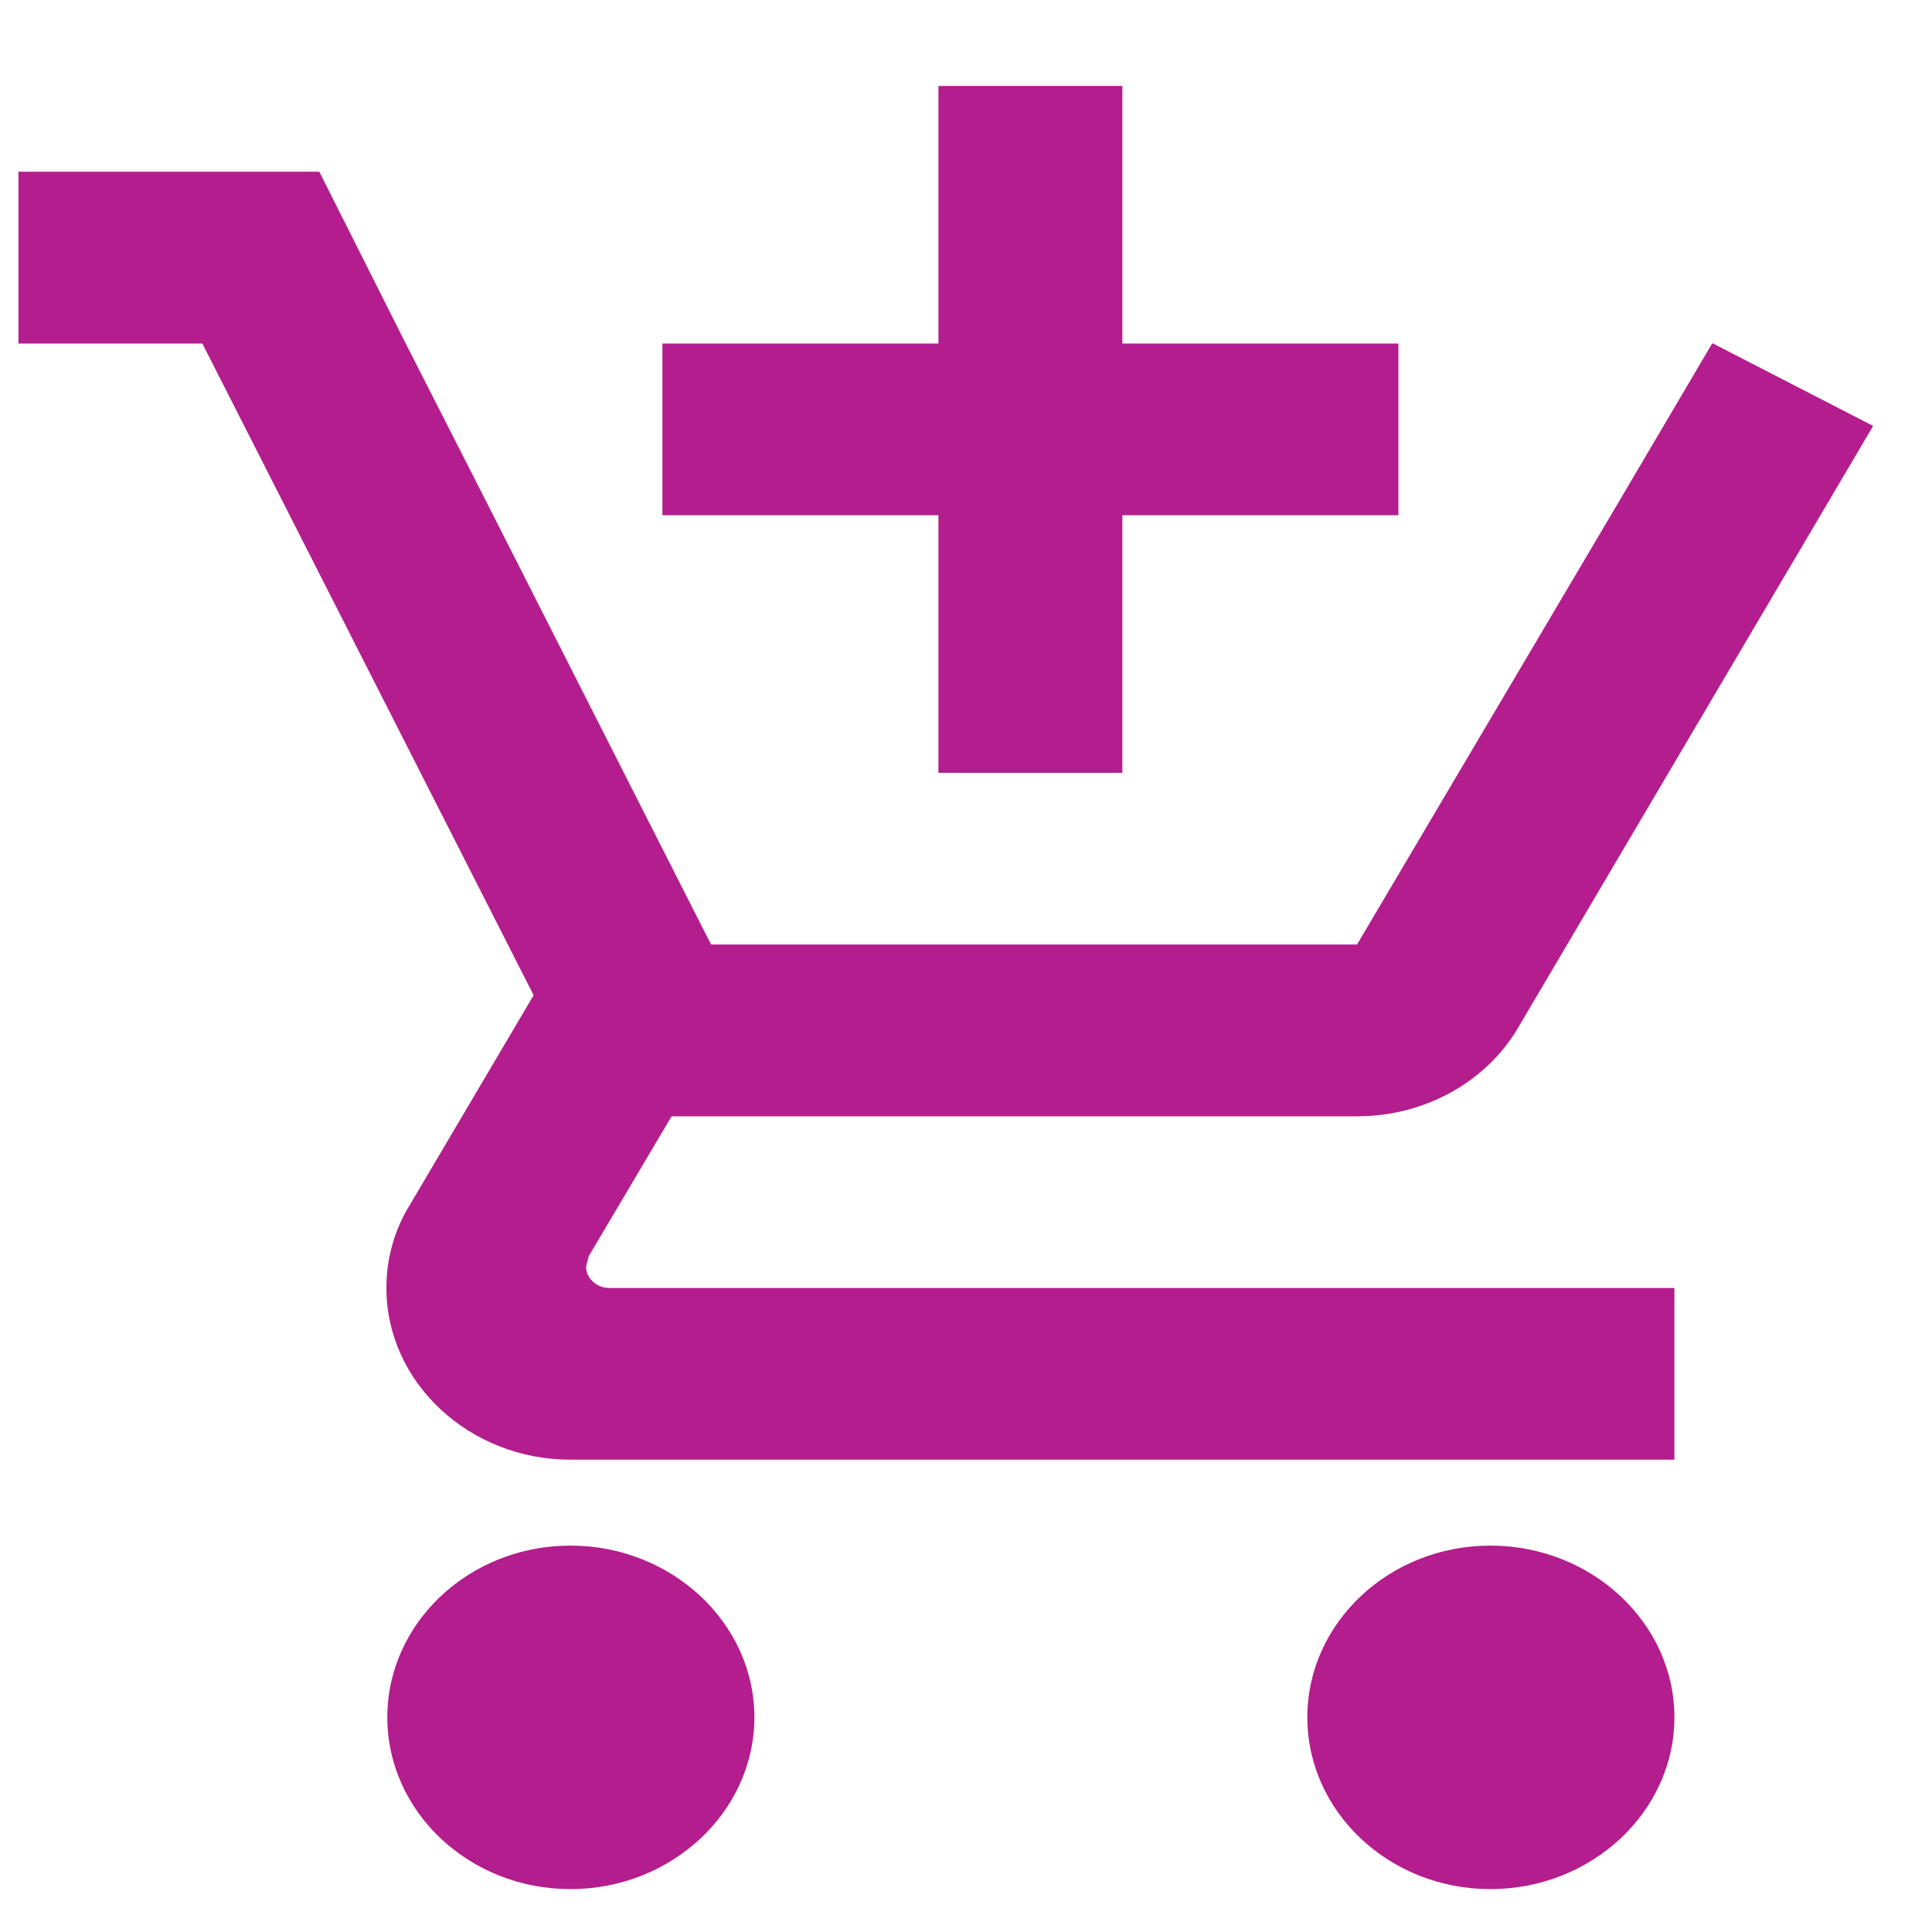 <svg width="15" height="15" viewBox="0 0 15 15" fill="none" xmlns="http://www.w3.org/2000/svg">
<path d="M7.286 6H8.714V4H10.857V2.667H8.714V0.667H7.286V2.667H5.143V4H7.286V6ZM4.429 12C3.643 12 3.007 12.6 3.007 13.333C3.007 14.067 3.643 14.667 4.429 14.667C5.214 14.667 5.857 14.067 5.857 13.333C5.857 12.6 5.214 12 4.429 12ZM11.571 12C10.786 12 10.15 12.6 10.15 13.333C10.15 14.067 10.786 14.667 11.571 14.667C12.357 14.667 13 14.067 13 13.333C13 12.6 12.357 12 11.571 12ZM4.55 9.833L4.571 9.753L5.214 8.667H10.536C11.071 8.667 11.543 8.393 11.786 7.98L14.543 3.307L13.3 2.667H13.293L12.507 4L10.536 7.333H5.521L5.429 7.153L3.829 4L3.15 2.667L2.479 1.333H0.143V2.667H1.571L4.143 7.727L3.179 9.36C3.064 9.547 3 9.767 3 10C3 10.733 3.643 11.333 4.429 11.333H13V10H4.729C4.636 10 4.55 9.927 4.55 9.833Z" fill="#B41D8D"/>
</svg>
